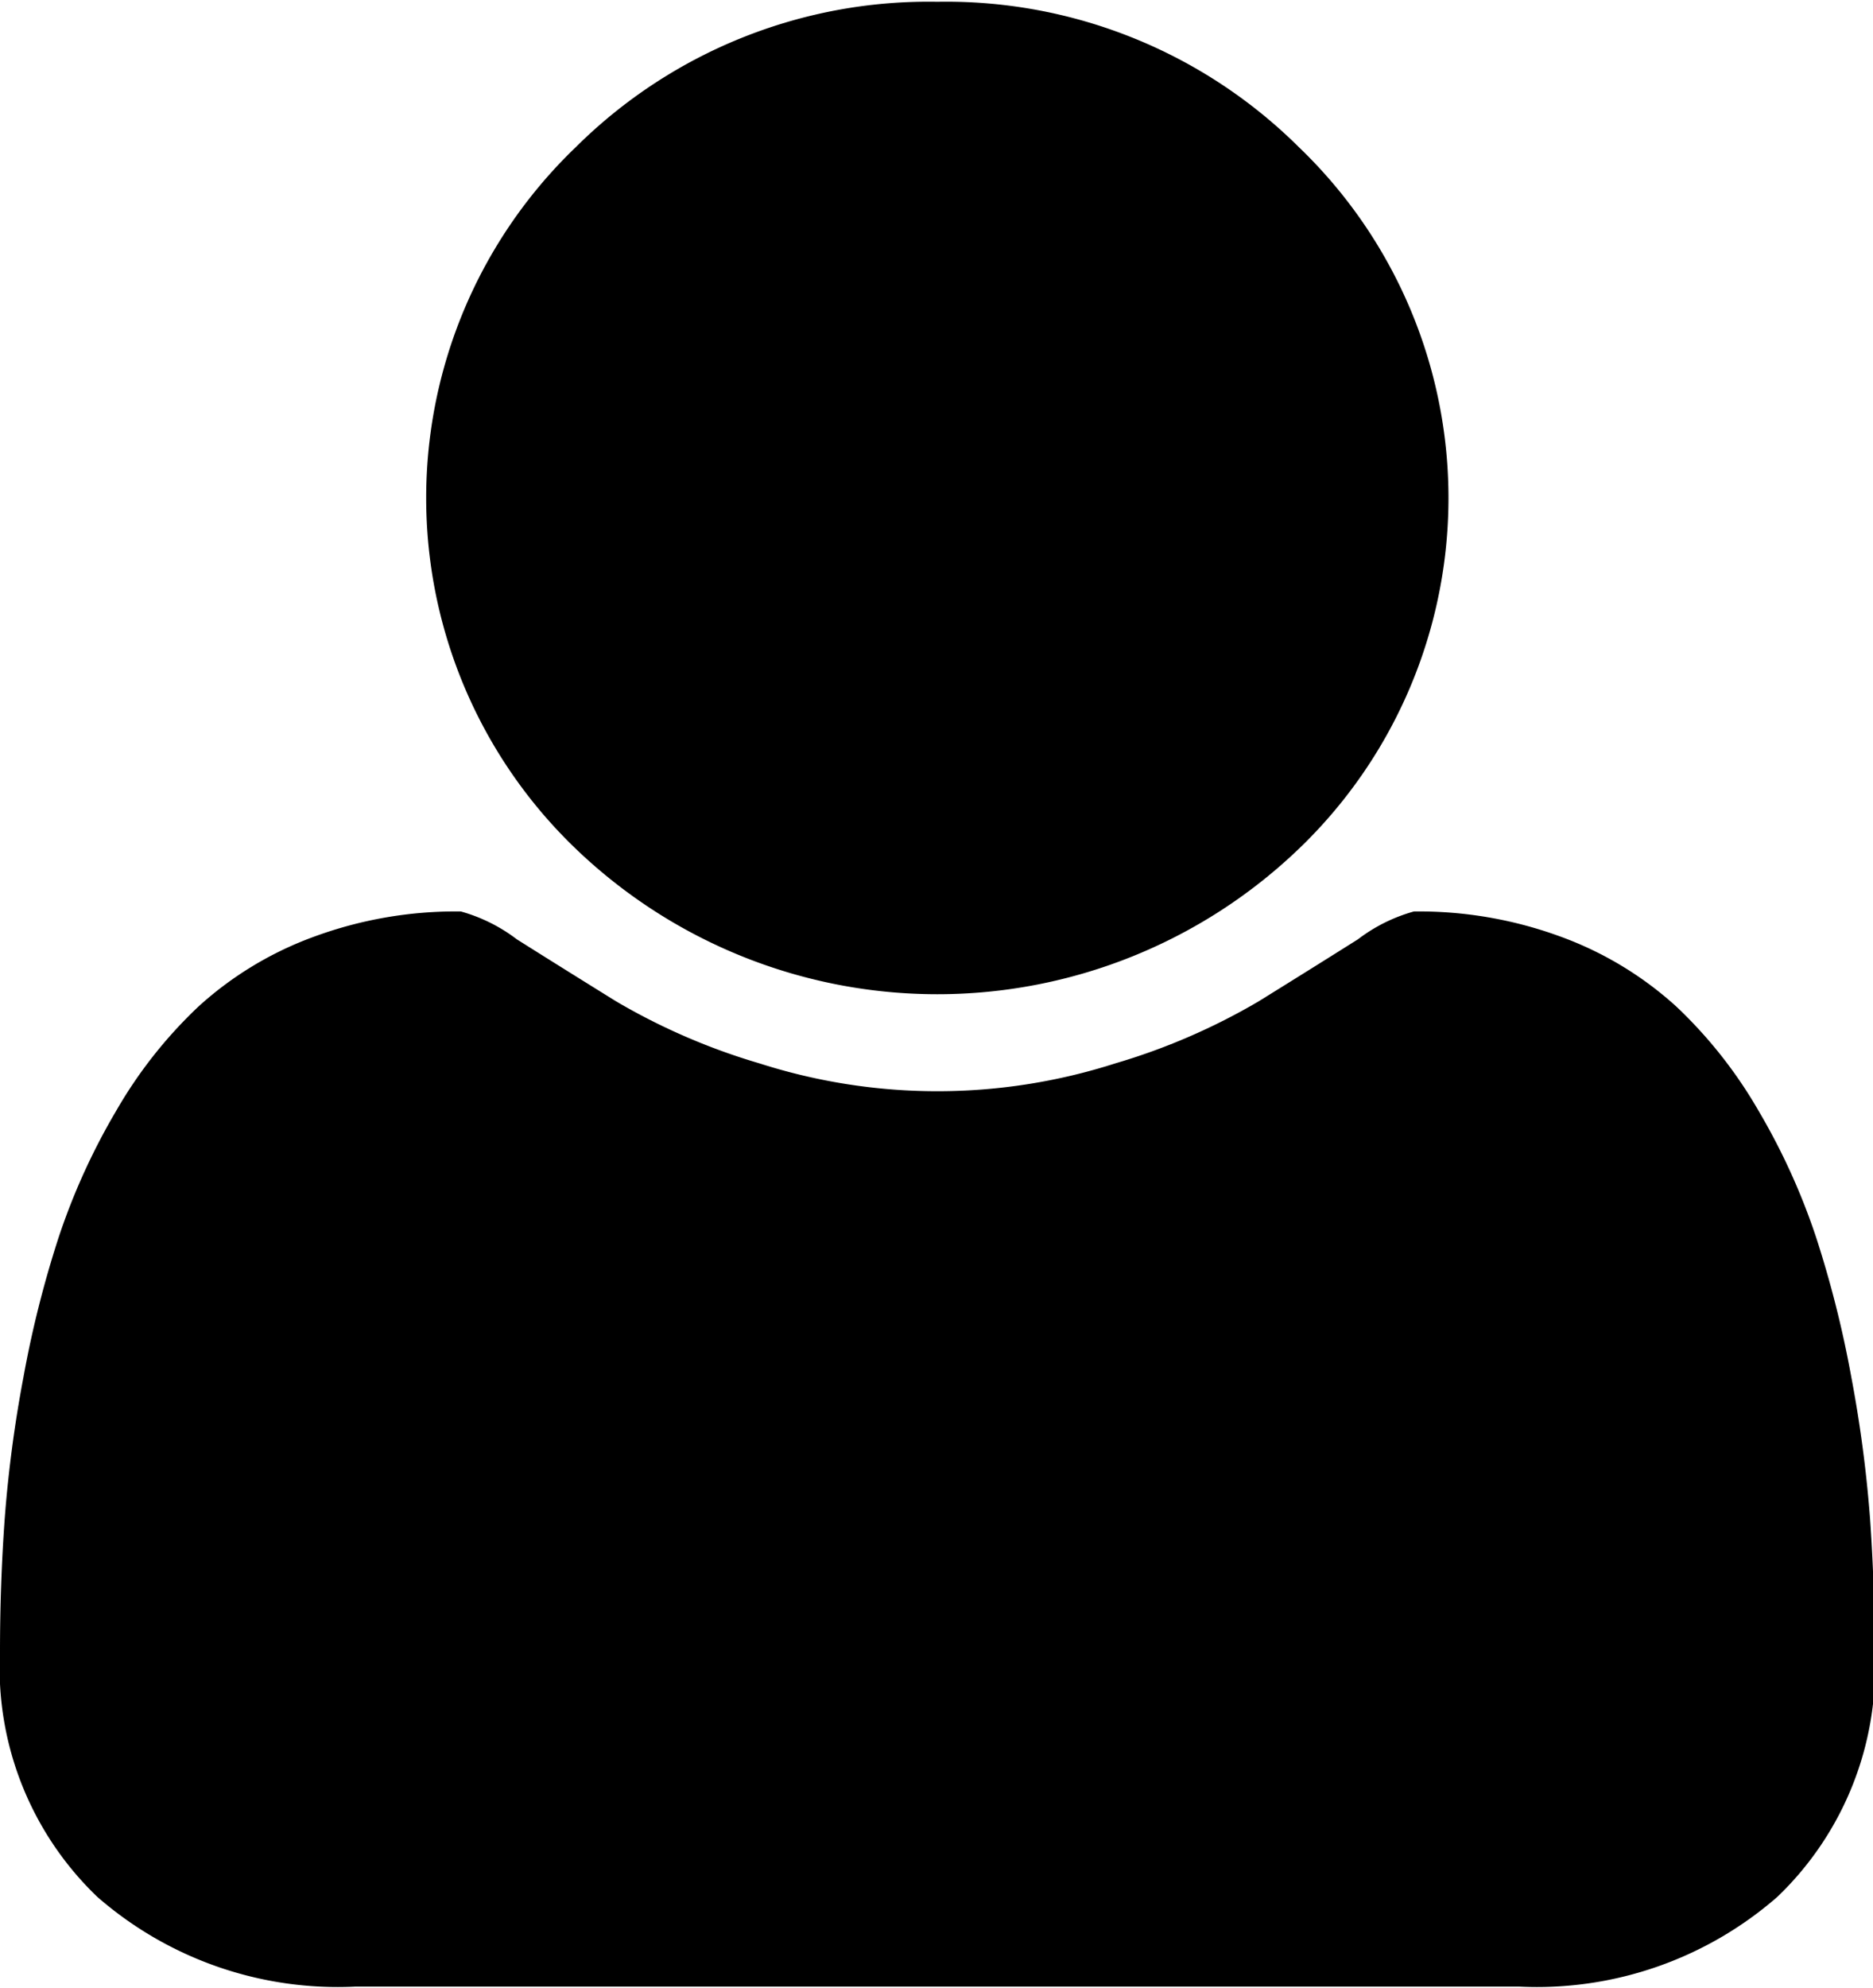 <svg xmlns="http://www.w3.org/2000/svg" width="16.969" height="18" viewBox="0 0 16.969 18">
  <path d="M41.942,81.747a11.6,11.6,0,0,0-.169-1.275,9.7,9.7,0,0,0-.32-1.27,5.94,5.94,0,0,0-.519-1.141,4.142,4.142,0,0,0-.748-0.948,3.167,3.167,0,0,0-1.031-.626,3.723,3.723,0,0,0-1.345-.234,1.493,1.493,0,0,0-.507.252q-0.4.252-.9,0.562a5.782,5.782,0,0,1-1.3.562,5.279,5.279,0,0,1-3.221,0,5.774,5.774,0,0,1-1.3-.562q-0.5-.31-0.9-0.562a1.494,1.494,0,0,0-.507-0.252,3.722,3.722,0,0,0-1.345.234,3.163,3.163,0,0,0-1.031.626,4.133,4.133,0,0,0-.748.948,5.928,5.928,0,0,0-.519,1.141,9.666,9.666,0,0,0-.32,1.27,11.555,11.555,0,0,0-.169,1.275Q25,82.338,25,82.958a2.87,2.87,0,0,0,.881,2.217,3.313,3.313,0,0,0,2.34.813H38.763a3.313,3.313,0,0,0,2.34-.813,2.87,2.87,0,0,0,.881-2.217Q41.984,82.338,41.942,81.747Zm-8.45-13.731a4.533,4.533,0,0,0-3.275,1.316,4.4,4.4,0,0,0,0,6.354,4.732,4.732,0,0,0,6.55,0,4.4,4.4,0,0,0,0-6.354A4.533,4.533,0,0,0,33.492,68.016Z" transform="translate(-25 -68)"/>
</svg>